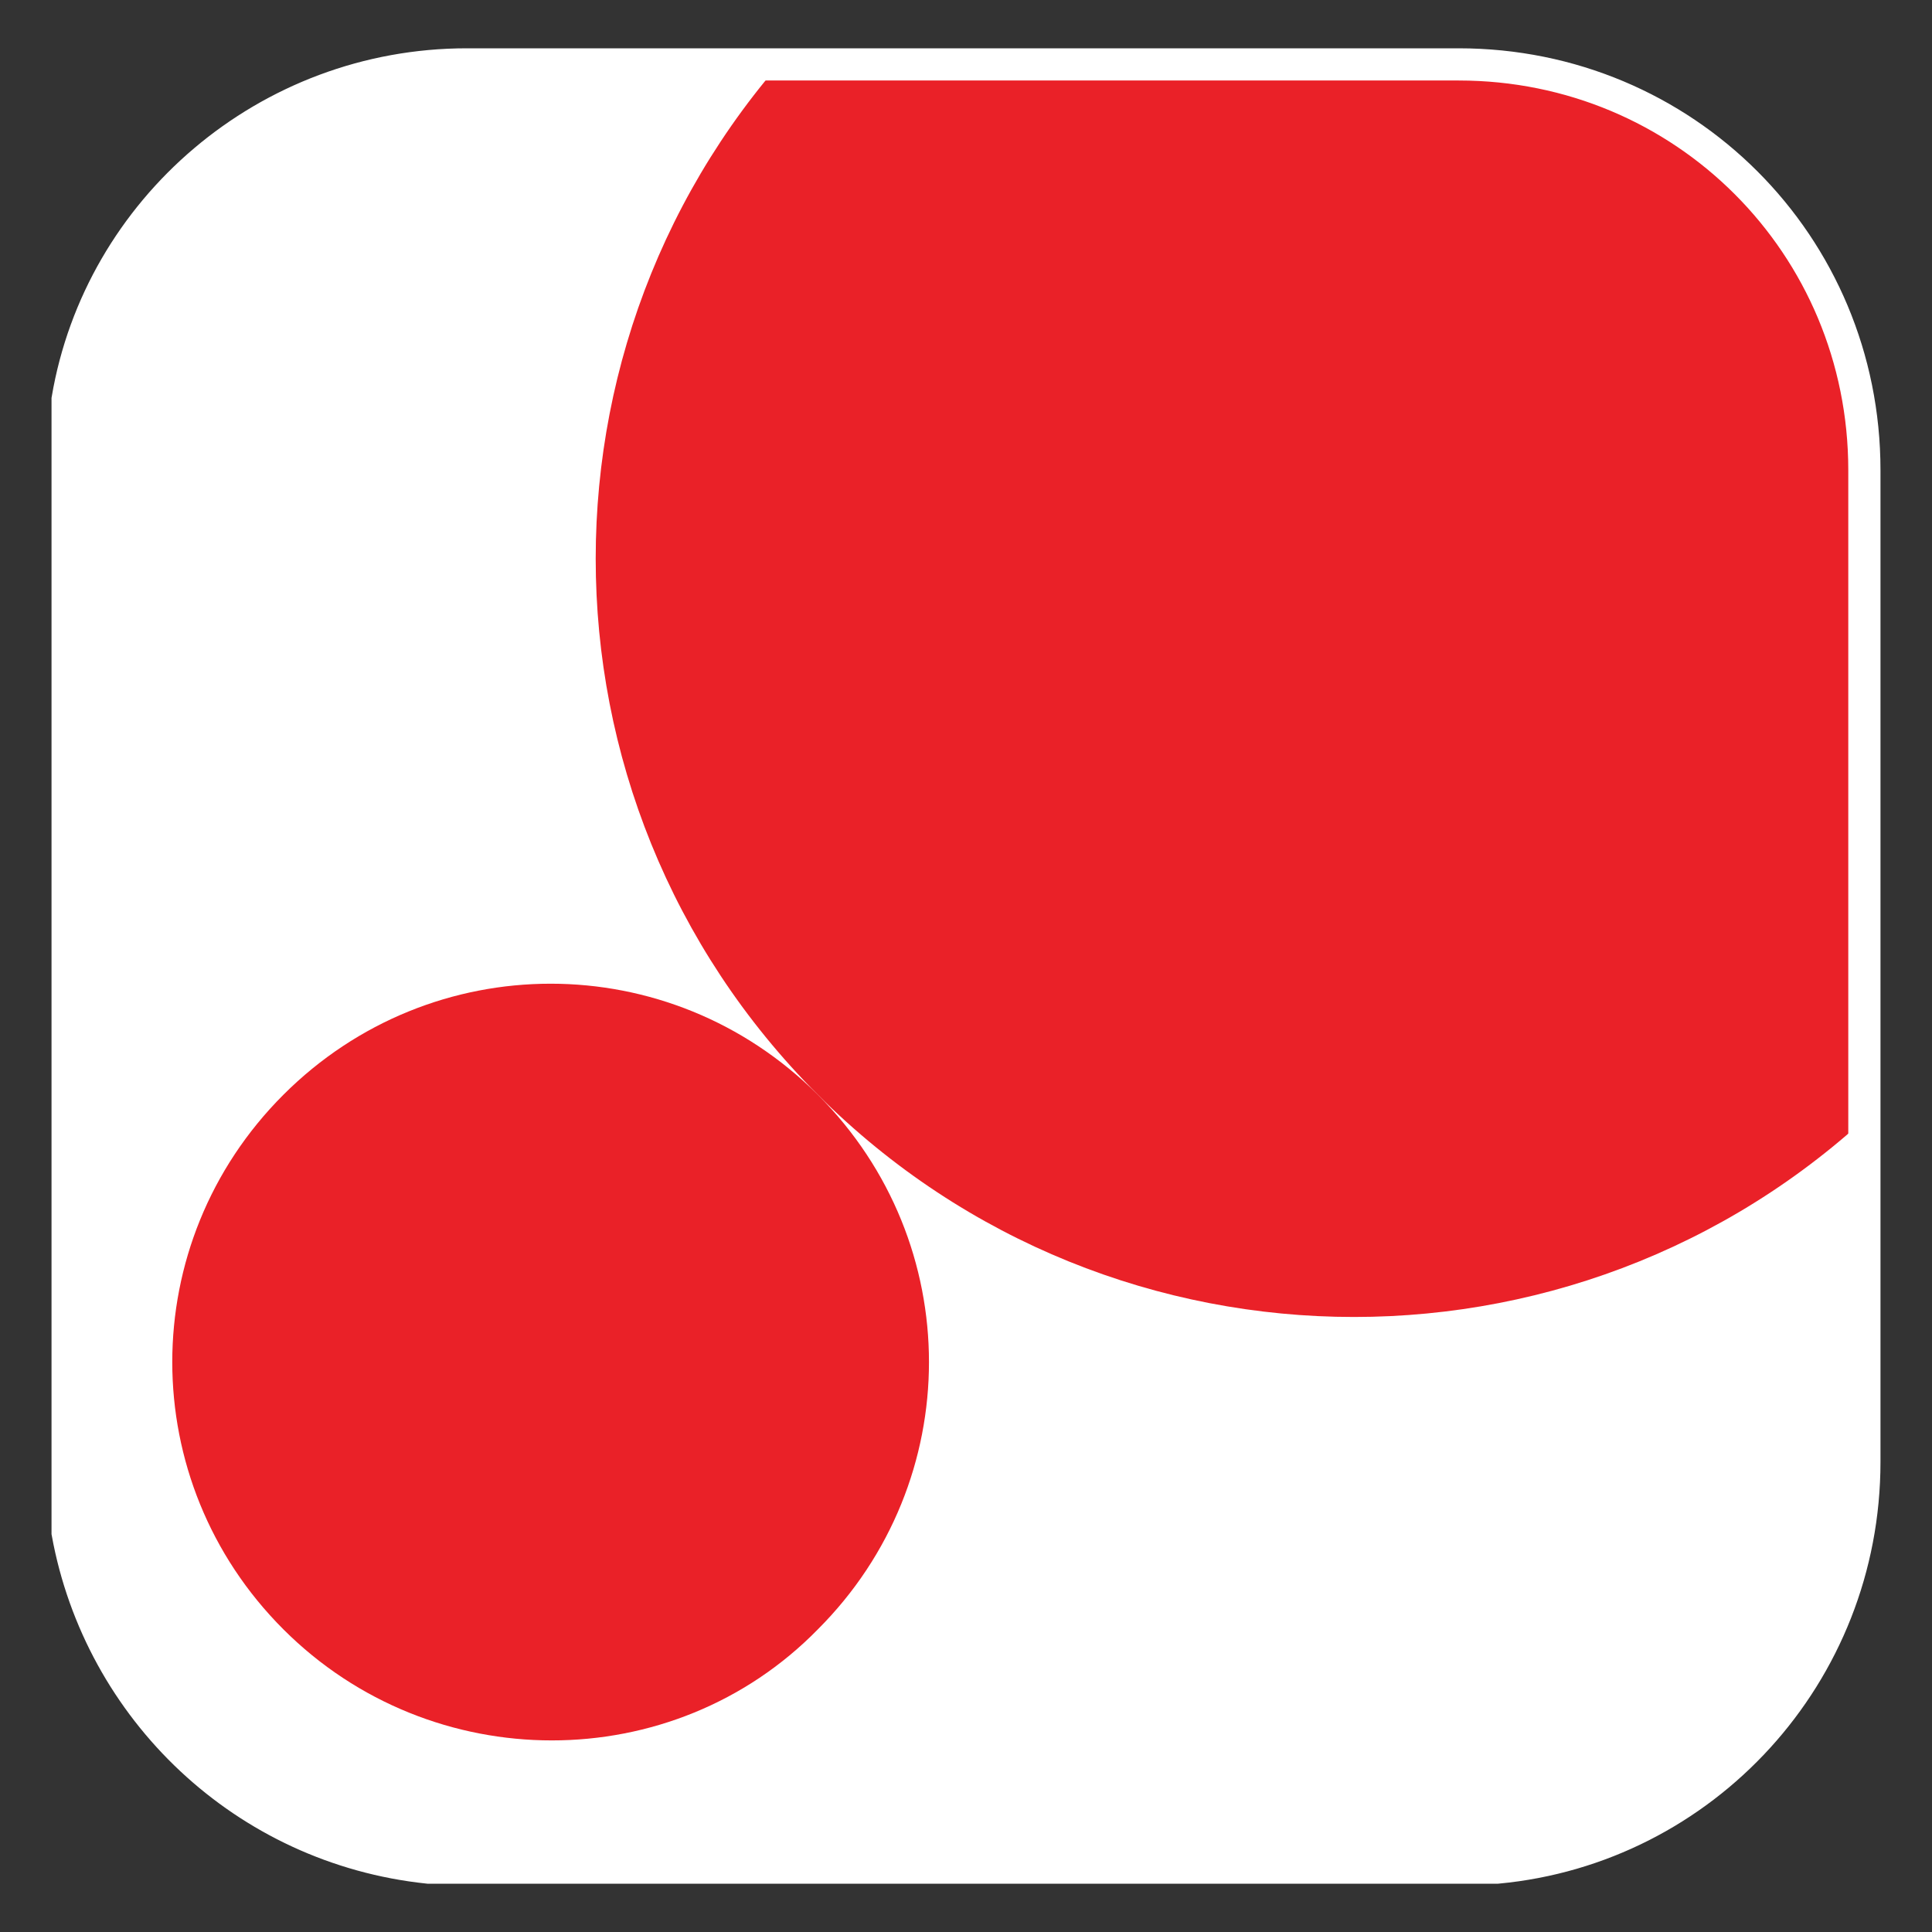 <?xml version="1.0" encoding="utf-8"?>
<!-- Generator: Adobe Illustrator 22.1.0, SVG Export Plug-In . SVG Version: 6.00 Build 0)  -->
<svg version="1.1" id="Layer_1" xmlns="http://www.w3.org/2000/svg" xmlns:xlink="http://www.w3.org/1999/xlink" x="0px" y="0px"
	 viewBox="0 0 60 60" style="enable-background:new 0 0 60 60;" xml:space="preserve">
<rect x="0" y="0" width="60" height="60" fill="#333333" stroke="none"/>
<style type="text/css">
	.st0{display:none;fill:#ED1C24;}
	.st1{fill:#FFFFFF;}
	.st2{fill-rule:evenodd;clip-rule:evenodd;fill:#FFFFFF;}
	.st3{clip-path:url(#SVGID_2_);fill:#FFFFFF;}
	.st4{clip-path:url(#SVGID_2_);fill:#EA2128;}
	.st5{clip-path:url(#SVGID_4_);fill:#FFFFFF;}
	.st6{clip-path:url(#SVGID_4_);fill:#EA2128;}
	.st7{fill:#53964B;}
	.st8{fill:#ED1C24;}
	.st9{fill:#7F7F7F;}
	.st10{fill:#FFFFFF;stroke:#FFFFFF;stroke-width:0.25;stroke-miterlimit:10;}
	.st11{fill:#FFFFFF;stroke:#FFFFFF;stroke-width:0.5;stroke-linecap:round;}
	.st12{clip-path:url(#SVGID_6_);}
	.st13{fill:#EA2128;}
	.st14{fill:none;stroke:#ED1C24;stroke-width:3;stroke-linecap:round;}
	.st15{fill:none;stroke:#7F7F7F;stroke-width:3;stroke-linecap:round;}
	.st16{fill:none;stroke:#ED1C24;stroke-width:3;stroke-miterlimit:10;}
	.st17{fill:none;stroke:#ED1C24;stroke-width:0.75;stroke-miterlimit:10;}
	.st18{fill:none;stroke:#ED1C24;stroke-width:1.6;stroke-miterlimit:10;}
	.st19{fill:none;stroke:#7F7F7F;stroke-width:3;stroke-miterlimit:10;}
	.st20{fill:none;stroke:#7F7F7F;stroke-width:0.75;stroke-miterlimit:10;}
	.st21{fill:none;stroke:#7F7F7F;stroke-width:1.6;stroke-miterlimit:10;}
	.st22{fill:#EC2127;}
	.st23{fill-rule:evenodd;clip-rule:evenodd;fill:none;stroke:#FFFFFF;stroke-miterlimit:10;}
	.st24{fill:none;stroke:#ED1C24;stroke-width:2.6;stroke-miterlimit:10;}
	.st25{fill:none;stroke:#7F7F7F;stroke-width:2.6;stroke-miterlimit:10;}
	.st26{fill:none;stroke:#FFFFFF;stroke-width:3;stroke-linecap:round;stroke-linejoin:round;stroke-miterlimit:10;}
	.st27{fill:#F5F6F6;}
</style>
<g id="Arrow_26">
</g>
<g>
	<defs>
		<path id="SVGID_3_" d="M14.5,2C8.3,2,3.1,6.5,2.1,12.4v35.2c1,5.5,5.5,9.8,11.2,10.4h33.2c6.4-0.6,11.4-6,11.4-12.6V14.6
			c0-7-5.6-12.6-12.6-12.6H14.5z"/>
	</defs>
	<clipPath id="SVGID_2_">
		<use xlink:href="#SVGID_3_"  style="overflow:visible;"/>
	</clipPath>
	<path class="st3" d="M58,54.8c0,1.9-1.5,3.4-3.4,3.4H5.1c-1.9,0-3.4-1.5-3.4-3.4V5.3c0-1.9,1.5-3.4,3.4-3.4h49.5
		c1.9,0,3.4,1.5,3.4,3.4V54.8z"/>
	<path class="st4" d="M58.7,0.7c9.2,9.2,9.2,24.1,0,33.3c-9.2,9.2-24.1,9.2-33.3,0c-9.2-9.2-9.2-24.1,0-33.3
		C34.6-8.5,49.5-8.5,58.7,0.7"/>
	<path class="st4" d="M8.8,50.6c-4.6-4.6-4.6-12,0-16.6c4.6-4.6,12-4.6,16.6,0c4.6,4.6,4.6,12,0,16.6C20.9,55.2,13.4,55.2,8.8,50.6"
		/>
	<use xlink:href="#SVGID_3_"  style="overflow:visible;fill:none;stroke:#FFFFFF;stroke-miterlimit:10;"/>
</g>
</svg>
